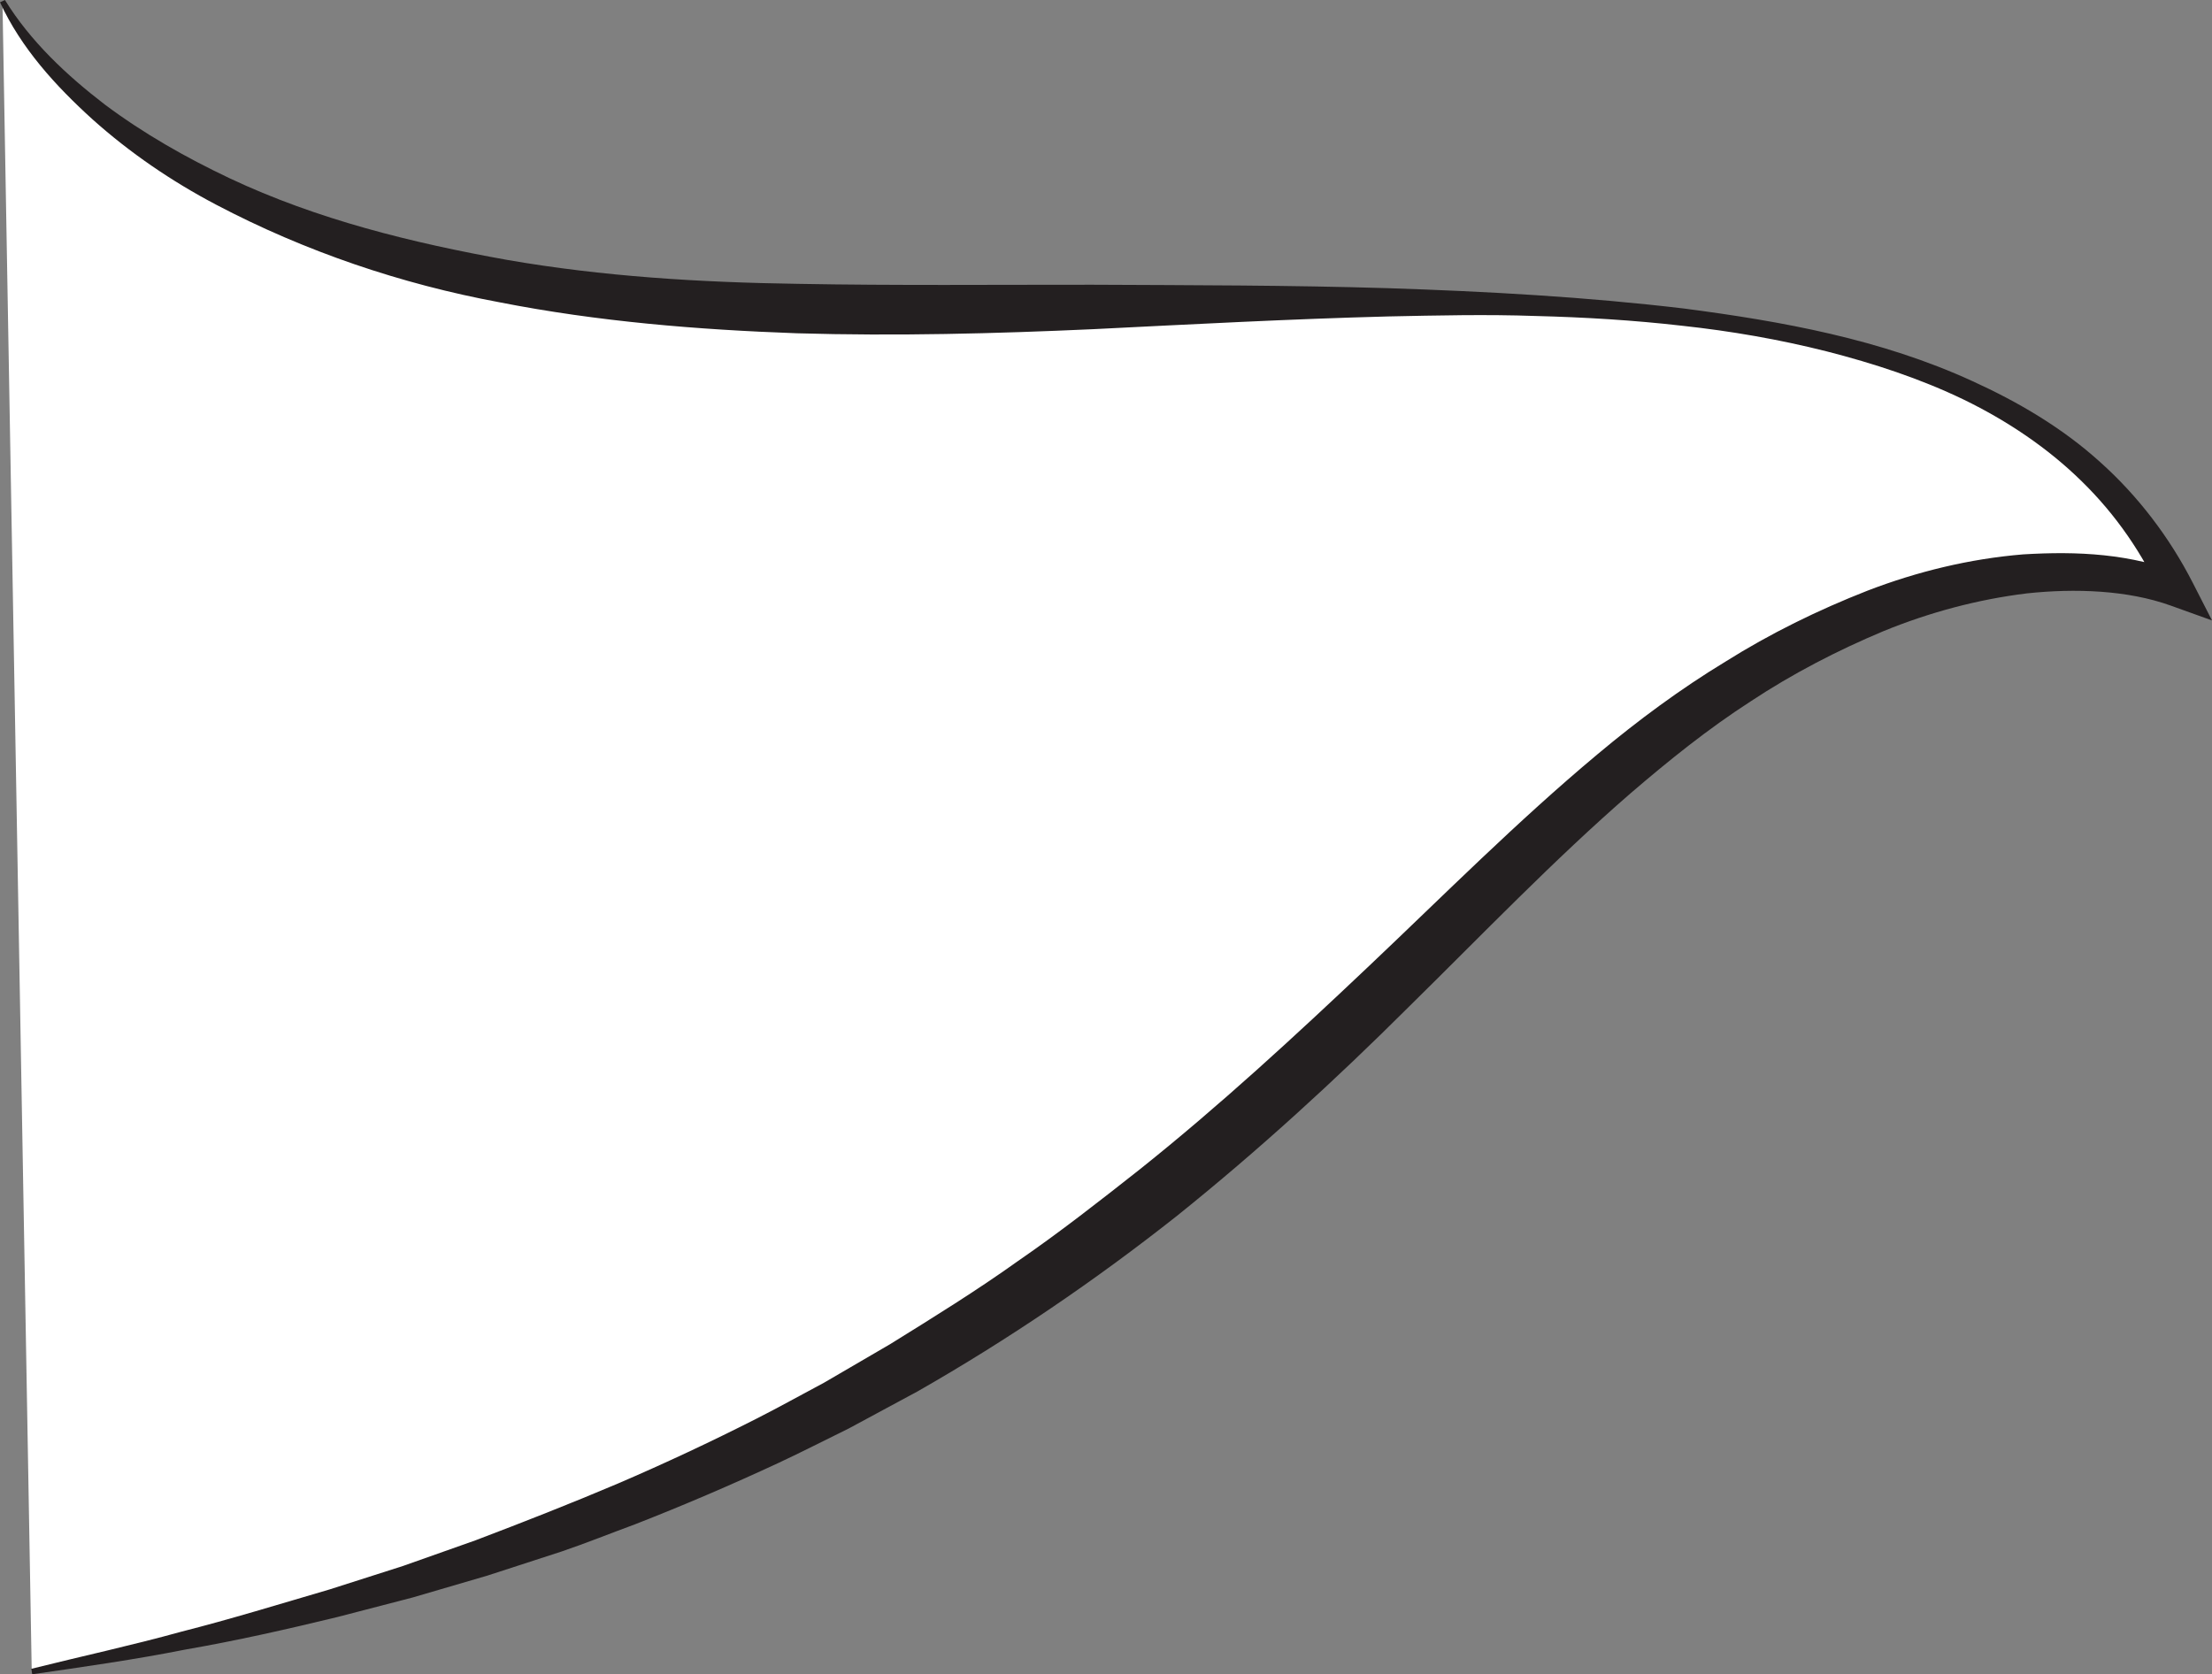 <?xml version="1.0" encoding="utf-8"?>
<svg viewBox="284.878 79.725 78.342 59.299" xmlns="http://www.w3.org/2000/svg">
  <rect x="284.878" y="79.725" width="78.342" height="59.299" fill="#808080" stroke="none"/>
  <g id="Layer_3" transform="matrix(1, 0, 0, 1, 32.694, 75.792)">
    <g>
      <path fill="#FFFFFF" d="M252.271,3.975c0,0,4.166,9.162,23.537,10.662c19.372,1.5,46.5-4.5,53.5,10.2c0,0-6.239-2.882-16,3.5&#10;&#9;&#9;&#9;c-13,8.5-21,27.8-60,34.8"/>
      <path fill="#231F20" d="M252.359,3.933c0.901,1.462,2.185,2.665,3.538,3.703c1.374,1.028,2.871,1.877,4.416,2.609&#10;&#9;&#9;&#9;c3.104,1.464,6.464,2.289,9.837,2.894c3.387,0.588,6.832,0.796,10.293,0.847c3.462,0.064,6.938,0.029,10.426,0.032&#10;&#9;&#9;&#9;c3.487,0.017,6.983,0.015,10.482,0.122c3.499,0.115,6.999,0.307,10.481,0.721c3.469,0.453,6.973,1.085,10.212,2.572&#10;&#9;&#9;&#9;c1.612,0.734,3.174,1.648,4.514,2.86c1.344,1.201,2.463,2.669,3.289,4.286l0.679,1.328l-1.47-0.528&#10;&#9;&#9;&#9;c-1.517-0.545-3.374-0.612-5.085-0.43c-1.738,0.212-3.452,0.671-5.089,1.341c-1.631,0.685-3.213,1.503-4.7,2.487&#10;&#9;&#9;&#9;c-1.507,0.972-2.889,2.086-4.25,3.254c-2.714,2.355-5.237,4.989-7.85,7.559c-2.597,2.589-5.323,5.086-8.209,7.402&#10;&#9;&#9;&#9;c-2.902,2.295-5.976,4.385-9.19,6.22l-2.442,1.316c-0.831,0.406-1.652,0.83-2.489,1.22c-1.676,0.779-3.372,1.507-5.09,2.177&#10;&#9;&#9;&#9;c-0.865,0.318-1.721,0.664-2.593,0.96l-2.626,0.853l-2.647,0.775l-2.668,0.693c-1.783,0.433-3.574,0.838-5.381,1.151&#10;&#9;&#9;&#9;c-1.797,0.357-3.612,0.613-5.422,0.875l-0.035-0.193c1.774-0.443,3.557-0.828,5.315-1.315c1.766-0.449,3.508-0.986,5.252-1.497&#10;&#9;&#9;&#9;l2.597-0.83l2.567-0.908c1.696-0.644,3.383-1.306,5.049-2.013c1.663-0.714,3.301-1.482,4.911-2.299&#10;&#9;&#9;&#9;c0.806-0.409,1.594-0.85,2.39-1.273l2.337-1.363c1.532-0.95,3.065-1.898,4.531-2.946c1.484-1.021,2.903-2.134,4.318-3.25&#10;&#9;&#9;&#9;c2.82-2.25,5.479-4.704,8.121-7.206c2.644-2.502,5.229-5.105,8.081-7.489c1.424-1.193,2.941-2.317,4.533-3.282&#10;&#9;&#9;&#9;c1.585-0.996,3.278-1.827,5.031-2.514c1.759-0.677,3.619-1.13,5.516-1.286c1.911-0.115,3.806-0.039,5.719,0.723l-0.791,0.8&#10;&#9;&#9;&#9;c-0.681-1.53-1.646-2.931-2.854-4.11c-1.204-1.183-2.638-2.144-4.177-2.893c-1.544-0.745-3.19-1.283-4.863-1.711&#10;&#9;&#9;&#9;c-1.676-0.423-3.388-0.719-5.112-0.906c-1.724-0.198-3.459-0.302-5.196-0.346c-1.736-0.061-3.477-0.02-5.216,0.016&#10;&#9;&#9;&#9;c-3.479,0.091-6.957,0.278-10.444,0.451c-3.488,0.158-6.99,0.249-10.504,0.145c-3.51-0.126-7.048-0.414-10.525-1.097&#10;&#9;&#9;&#9;c-3.481-0.646-6.888-1.801-10.034-3.455c-1.573-0.827-3.055-1.837-4.379-3.022c-1.312-1.189-2.53-2.525-3.279-4.149L252.359,3.933&#10;&#9;&#9;&#9;z"/>
    </g>
  </g>
</svg>